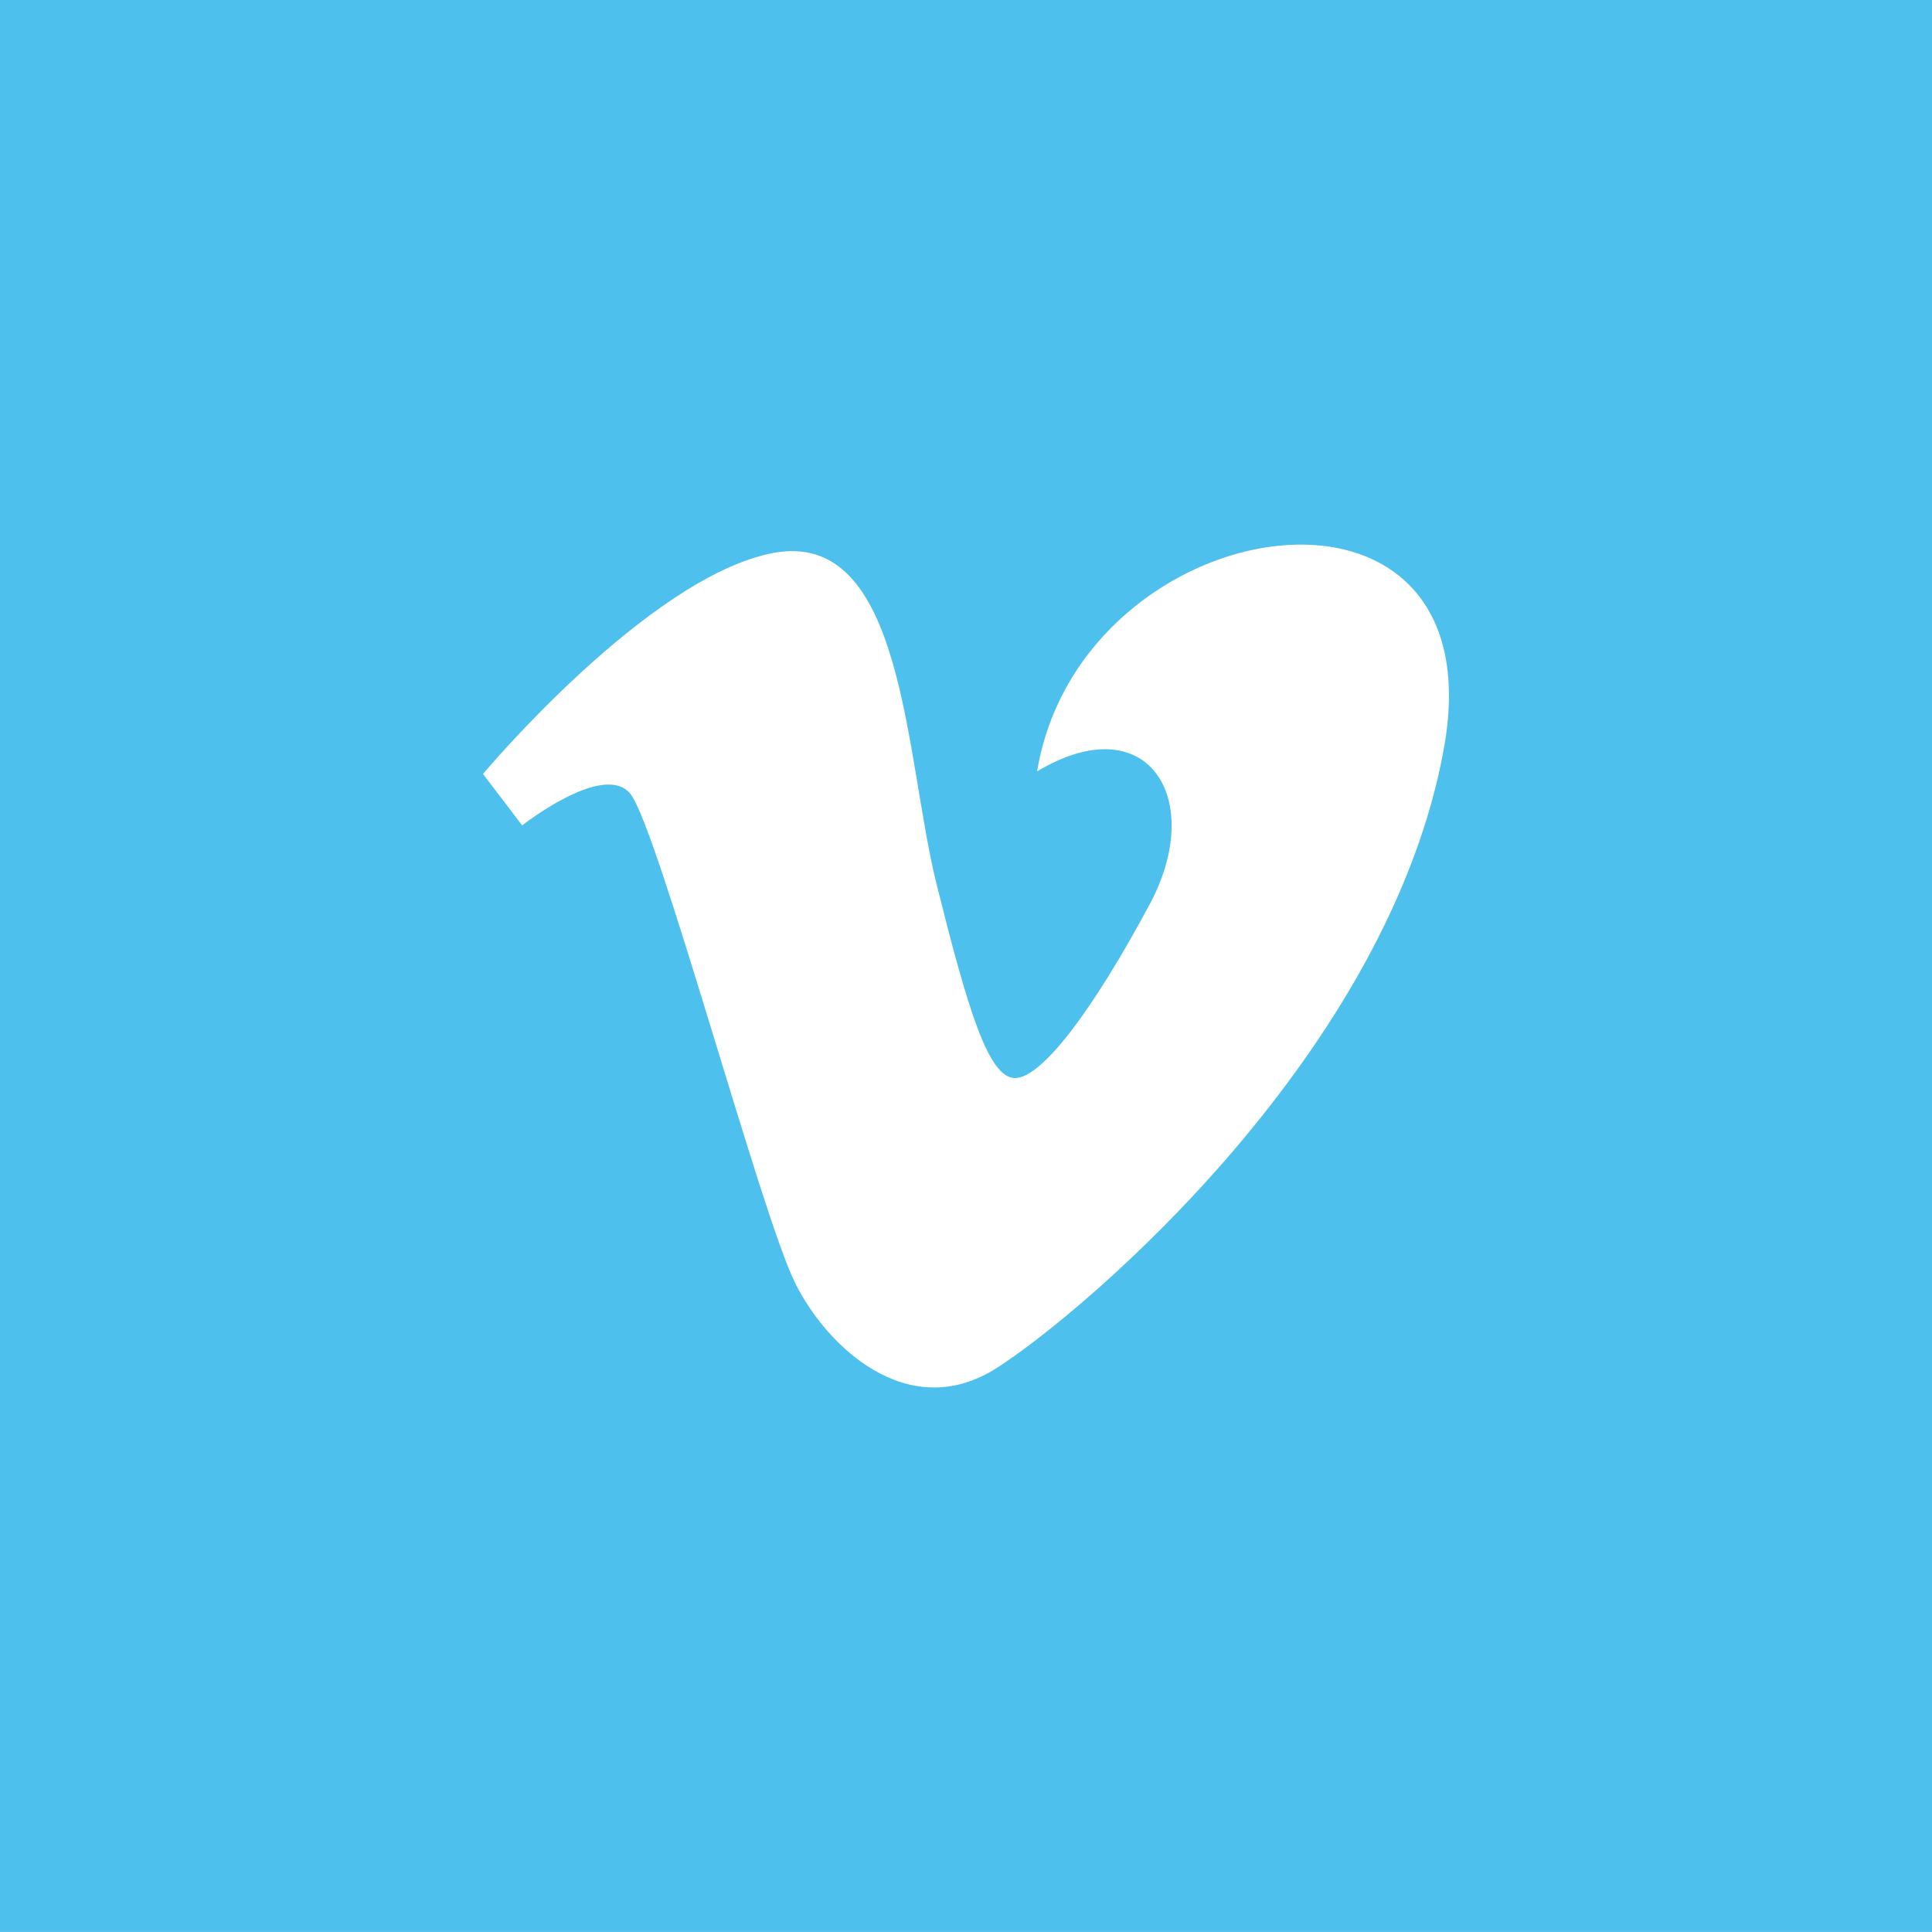 <?xml version="1.0" encoding="UTF-8" standalone="no"?>
<!-- Created with Inkscape (http://www.inkscape.org/) -->

<svg
   xmlns:dc="http://purl.org/dc/elements/1.1/"
   xmlns:cc="http://creativecommons.org/ns#"
   xmlns:rdf="http://www.w3.org/1999/02/22-rdf-syntax-ns#"
   xmlns:svg="http://www.w3.org/2000/svg"
   xmlns="http://www.w3.org/2000/svg"
   xmlns:sodipodi="http://sodipodi.sourceforge.net/DTD/sodipodi-0.dtd"
   xmlns:inkscape="http://www.inkscape.org/namespaces/inkscape"
   width="11.289mm"
   height="11.289mm"
   viewBox="0 0 40 40"
   id="svg4599"
   version="1.1"
   inkscape:version="0.91 r13725"
   sodipodi:docname="some-icons.svg">
  <defs
     id="defs4601" />
  <sodipodi:namedview
     id="base"
     pagecolor="#ffffff"
     bordercolor="#666666"
     borderopacity="1.0"
     inkscape:pageopacity="0.0"
     inkscape:pageshadow="2"
     inkscape:zoom="1.4"
     inkscape:cx="-50.117769"
     inkscape:cy="-95.158844"
     inkscape:document-units="px"
     inkscape:current-layer="layer1"
     showgrid="false"
     fit-margin-top="0"
     fit-margin-left="0"
     fit-margin-right="0"
     fit-margin-bottom="0" />
  <g
     inkscape:label="Layer 1"
     inkscape:groupmode="layer"
     id="layer1"
     transform="translate(-509.388,-460.934)">
    <path
       d="m 55.631,480.941 -2.803,0 c 0,4.48 0,9.992 0,9.992 l -4.152,0 c 0,0 0,-5.459 0,-9.992 l -1.975,0 0,-3.53 1.975,0 0,-2.285 c 0,-1.634 0.776,-4.192 4.19,-4.192 l 3.076,0.013 0,3.428 c 0,0 -1.87,0 -2.232,0 -0.364,0 -0.881,0.182 -0.881,0.963 l 0,2.075 3.166,0 -0.364,3.53 z m -24.285,-20.008 0,40 40,0 0,-40 -40,0"
       style="fill:#3b5aa5;fill-opacity:1;fill-rule:nonzero;stroke:none"
       id="path1062"
       inkscape:connector-curvature="0" />
    <path
       d="m 119.054,476.856 c 0.01,0.176 0.013,0.352 0.013,0.53 0,5.423 -4.128,11.675 -11.675,11.675 -2.317,0 -4.474,-0.679 -6.29,-1.844 0.323,0.04 0.649,0.056 0.979,0.056 1.924,0 3.691,-0.654 5.095,-1.755 -1.794,-0.031 -3.31,-1.219 -3.831,-2.849 0.25,0.049 0.506,0.072 0.771,0.072 0.375,0 0.738,-0.049 1.08,-0.144 -1.875,-0.376 -3.29,-2.036 -3.29,-4.024 0,-0.016 0,-0.034 0,-0.051 0.554,0.307 1.186,0.494 1.859,0.512 -1.101,-0.734 -1.825,-1.991 -1.825,-3.415 0,-0.752 0.203,-1.455 0.555,-2.062 2.022,2.482 5.048,4.116 8.457,4.286 -0.07,-0.3 -0.106,-0.613 -0.106,-0.935 0,-2.265 1.837,-4.101 4.104,-4.101 1.179,0 2.246,0.497 2.995,1.294 0.934,-0.182 1.812,-0.525 2.606,-0.994 -0.307,0.958 -0.958,1.762 -1.805,2.269 0.83,-0.098 1.621,-0.318 2.356,-0.645 -0.549,0.823 -1.245,1.545 -2.047,2.124 z m -27.952,-15.922 0,40 40,0 0,-40 -40,0"
       style="fill:#52ade5;fill-opacity:1;fill-rule:nonzero;stroke:none"
       id="path1064"
       inkscape:connector-curvature="0" />
    <path
       d="m 172.057,479.464 0,-0.041 c -0.01,0.015 -0.019,0.03 -0.029,0.041 l 0.029,0"
       style="fill:#2d69a1;fill-opacity:1;fill-rule:nonzero;stroke:none"
       id="path1066"
       inkscape:connector-curvature="0" />
    <path
       d="m 180.858,490.492 -4.287,0 0,-6.9 c 0,-1.734 -0.62,-2.917 -2.172,-2.917 -1.184,0 -1.89,0.801 -2.2,1.57 -0.114,0.276 -0.141,0.659 -0.141,1.045 l 0,7.202 -4.286,0 c 0,0 0.055,-11.688 0,-12.896 l 4.286,0 0,1.826 c 0.571,-0.879 1.589,-2.129 3.864,-2.129 2.82,0 4.938,1.844 4.938,5.805 l 0,7.394 z m -17.604,-14.656 -0.029,0 c -1.438,0 -2.368,-0.994 -2.368,-2.229 0,-1.268 0.959,-2.231 2.424,-2.231 1.468,0 2.371,0.964 2.397,2.231 0,1.235 -0.93,2.229 -2.425,2.229 z m 2.145,14.656 -4.289,0 0,-12.896 4.289,0 0,12.896 z m -14.541,-29.559 0,40 40,0 0,-40 -40,0"
       style="fill:#2d69a1;fill-opacity:1;fill-rule:nonzero;stroke:none"
       id="path1068"
       inkscape:connector-curvature="0" />
    <path
       d="m 415.518,474.525 c -1.504,-1.325 -3.479,-2.131 -5.64,-2.131 -0.693,0 -1.366,0.085 -2.011,0.241 0.128,0.169 1.731,2.3 3.191,4.984 3.223,-1.209 4.439,-3.06 4.46,-3.094"
       style="fill:#f03191;fill-opacity:1;fill-rule:nonzero;stroke:none"
       id="path1070"
       inkscape:connector-curvature="0" />
    <path
       d="m 403.526,486.641 c 0,-10e-4 -10e-4,-10e-4 -10e-4,-0.004 l 0,0 c 0,0 10e-4,0.002 10e-4,0.004"
       style="fill:#f03191;fill-opacity:1;fill-rule:nonzero;stroke:none"
       id="path1072"
       inkscape:connector-curvature="0" />
    <path
       d="m 410.469,481 c 0.113,-0.035 0.223,-0.069 0.338,-0.1 -0.215,-0.486 -0.45,-0.975 -0.694,-1.452 -4.397,1.315 -8.616,1.22 -8.768,1.218 -0.002,0.089 -0.007,0.179 -0.007,0.269 0,2.192 0.829,4.192 2.186,5.704 10e-4,-0.005 2.34,-4.149 6.945,-5.638"
       style="fill:#f03191;fill-opacity:1;fill-rule:nonzero;stroke:none"
       id="path1074"
       inkscape:connector-curvature="0" />
    <path
       d="m 407.833,472.642 c -0.01,0.002 -0.02,0.005 -0.028,0.007 0.015,-0.002 0.025,-0.005 0.025,-0.005 l 0.002,-0.002"
       style="fill:#f03191;fill-opacity:1;fill-rule:nonzero;stroke:none"
       id="path1076"
       inkscape:connector-curvature="0" />
    <path
       d="m 409.406,478.131 c -1.478,-2.627 -3.058,-4.769 -3.172,-4.92 -2.38,1.124 -4.157,3.319 -4.711,5.963 0.225,0.005 3.784,0.046 7.884,-1.042"
       style="fill:#f03191;fill-opacity:1;fill-rule:nonzero;stroke:none"
       id="path1078"
       inkscape:connector-curvature="0" />
    <path
       d="m 404.629,487.667 c 0,0 0.005,-0.01 0.005,-0.013 -0.062,-0.049 -0.134,-0.085 -0.195,-0.136 0.113,0.09 0.19,0.149 0.19,0.149"
       style="fill:#f03191;fill-opacity:1;fill-rule:nonzero;stroke:none"
       id="path1080"
       inkscape:connector-curvature="0" />
    <path
       d="m 419.673,482.947 c -0.129,0.642 -0.326,1.275 -0.583,1.88 -0.25,0.591 -0.56,1.165 -0.921,1.7 -0.359,0.529 -0.769,1.025 -1.22,1.479 -0.453,0.453 -0.95,0.863 -1.48,1.219 -0.535,0.361 -1.106,0.671 -1.699,0.922 -0.604,0.256 -1.236,0.451 -1.88,0.584 -0.657,0.134 -1.335,0.203 -2.013,0.203 -0.677,0 -1.354,-0.069 -2.014,-0.203 -0.642,-0.133 -1.274,-0.328 -1.88,-0.584 -0.59,-0.251 -1.164,-0.561 -1.699,-0.922 -0.527,-0.356 -1.025,-0.766 -1.48,-1.219 -0.451,-0.454 -0.861,-0.95 -1.218,-1.479 -0.361,-0.535 -0.671,-1.109 -0.924,-1.7 -0.256,-0.605 -0.451,-1.238 -0.583,-1.88 -0.135,-0.656 -0.204,-1.335 -0.204,-2.014 0,-0.676 0.069,-1.355 0.204,-2.011 0.131,-0.642 0.326,-1.278 0.583,-1.88 0.253,-0.594 0.562,-1.165 0.924,-1.7 0.356,-0.529 0.766,-1.028 1.218,-1.479 0.455,-0.453 0.953,-0.863 1.48,-1.221 0.535,-0.361 1.109,-0.671 1.699,-0.922 0.606,-0.254 1.238,-0.451 1.88,-0.581 0.66,-0.136 1.336,-0.205 2.014,-0.205 0.677,0 1.355,0.069 2.013,0.205 0.644,0.13 1.276,0.328 1.88,0.581 0.593,0.251 1.164,0.561 1.699,0.922 0.53,0.359 1.028,0.769 1.48,1.221 0.451,0.451 0.861,0.95 1.22,1.479 0.361,0.535 0.671,1.106 0.921,1.7 0.256,0.603 0.454,1.238 0.583,1.88 0.138,0.656 0.205,1.335 0.205,2.011 0,0.679 -0.068,1.357 -0.205,2.014 z m -29.795,-22.014 0,40 40,0 0,-40 -40,0"
       style="fill:#f03191;fill-opacity:1;fill-rule:nonzero;stroke:none"
       id="path1082"
       inkscape:connector-curvature="0" />
    <path
       d="m 411.714,478.89 c 0.2,0.406 0.391,0.821 0.569,1.239 0.064,0.149 0.125,0.295 0.184,0.441 2.934,-0.369 5.825,0.251 5.95,0.279 -0.022,-2.026 -0.745,-3.885 -1.944,-5.34 -0.015,0.025 -1.385,2.005 -4.759,3.381"
       style="fill:#f03191;fill-opacity:1;fill-rule:nonzero;stroke:none"
       id="path1084"
       inkscape:connector-curvature="0" />
    <path
       d="m 411.332,482.332 c -4.966,1.729 -6.634,5.189 -6.697,5.322 1.449,1.13 3.264,1.819 5.244,1.819 1.183,0 2.31,-0.239 3.334,-0.676 -0.125,-0.748 -0.624,-3.361 -1.824,-6.484 -0.02,0.006 -0.037,0.011 -0.056,0.019"
       style="fill:#f03191;fill-opacity:1;fill-rule:nonzero;stroke:none"
       id="path1086"
       inkscape:connector-curvature="0" />
    <path
       d="m 412.989,481.917 c 1.117,3.079 1.575,5.584 1.66,6.099 1.919,-1.294 3.281,-3.348 3.66,-5.725 -0.176,-0.059 -2.564,-0.815 -5.32,-0.374"
       style="fill:#f03191;fill-opacity:1;fill-rule:nonzero;stroke:none"
       id="path1088"
       inkscape:connector-curvature="0" />
    <path
       d="m 718.654,484.1 c 0,2.471 -2.002,4.473 -4.47,4.473 -2.456,0 -4.451,-1.982 -4.471,-4.431 l 0,-2.788 1.365,0.637 2.038,-0.609 0,2.81 c 0,0.584 0.474,1.058 1.059,1.058 0.585,0 1.059,-0.474 1.059,-1.058 l 0,-2.865 3.421,0 c 0,0 0,2.741 0,2.772 z m -10,-7.37 c -0.585,0 -1.059,0.474 -1.059,1.056 l -0.005,6.38 c -0.035,2.439 -2.018,4.406 -4.466,4.406 -2.467,0 -4.47,-2.001 -4.47,-4.473 0,-0.031 0,-2.772 0,-2.772 l 3.421,0 0,2.736 c 0,0.586 0.474,1.06 1.059,1.06 0.585,0 1.059,-0.474 1.059,-1.06 l 0,-6.457 c 0.086,-2.393 2.046,-4.309 4.461,-4.309 2.422,0 4.39,1.931 4.461,4.335 l 0,1.414 -2.038,0.609 -1.365,-0.637 0,-1.231 c 0,-0.583 -0.474,-1.056 -1.059,-1.056 z m -20,-15.796 0,40 40,0 0,-40 -40,0"
       style="fill:#f03c1f;fill-opacity:1;fill-rule:nonzero;stroke:none"
       id="path1090"
       inkscape:connector-curvature="0" />
    <path
       d="m 236.739,490.934 c 0,-8.914 -7.213,-16.168 -16.079,-16.168 l 0,-3.833 c 10.98,0 19.911,8.973 19.911,20 l -3.833,0 z m -6.77,-0.005 c 0,-2.505 -0.971,-4.859 -2.731,-6.626 -1.756,-1.768 -4.095,-2.739 -6.582,-2.739 l 0,-3.833 c 7.247,0 13.146,5.92 13.146,13.197 l -3.833,0 z m -6.662,-0.018 c -1.466,0 -2.654,-1.189 -2.654,-2.656 0,-1.464 1.188,-2.654 2.654,-2.654 1.468,0 2.656,1.19 2.656,2.654 0,1.468 -1.189,2.656 -2.656,2.656 z m -12.695,-29.977 0,40 40,0 0,-40 -40,0"
       style="fill:#f47016;fill-opacity:1;fill-rule:nonzero;stroke:none"
       id="path1092"
       inkscape:connector-curvature="0" />
    <path
       d="m 286.973,483.392 c -2.368,-0.028 -4.374,1.496 -4.374,3.259 0,1.802 1.71,3.299 4.077,3.299 3.329,0 4.489,-1.406 4.489,-3.206 0,-0.216 -0.028,-0.429 -0.076,-0.634 -0.261,-1.021 -1.296,-1.577 -2.583,-2.471 -0.466,-0.151 -0.981,-0.241 -1.534,-0.246"
       style="fill:#de3f3b;fill-opacity:1;fill-rule:nonzero;stroke:none"
       id="path1094"
       inkscape:connector-curvature="0" />
    <path
       d="m 300.359,475.286 -2.72,0 0,2.72 -1.359,0 0,-2.72 -2.719,0 0,-1.359 2.719,0 0,-2.72 1.359,0 0,2.72 2.72,0 0,1.359 z m -8.464,0.364 c 0,1.304 -0.721,2.354 -1.741,3.152 -0.996,0.776 -1.184,1.104 -1.184,1.762 0,0.564 1.189,1.406 1.736,1.816 1.903,1.426 2.289,2.325 2.289,4.111 0,2.228 -2.401,4.444 -6.305,4.444 -3.426,0 -6.316,-1.394 -6.316,-3.62 0,-2.264 2.397,-4.62 5.822,-4.62 0.374,0 0.715,-0.01 1.07,-0.01 -0.469,-0.456 -0.848,-0.849 -0.848,-1.538 0,-0.407 0.129,-0.799 0.312,-1.15 -0.186,0.015 -0.376,0.025 -0.571,0.025 -2.814,0 -4.452,-1.976 -4.452,-4.456 0,-2.426 2.494,-4.631 5.485,-4.631 1.541,0 5.895,0 5.895,0 l -1.317,1.381 -1.547,0 c 1.093,0.625 1.672,1.915 1.672,3.333 z m -21.529,-14.716 0,40 40,0 0,-40 -40,0"
       style="fill:#de3f3b;fill-opacity:1;fill-rule:nonzero;stroke:none"
       id="path1096"
       inkscape:connector-curvature="0" />
    <path
       d="m 286.306,471.894 c -1.587,-0.046 -2.655,1.55 -2.379,3.638 0.274,2.085 1.784,3.542 3.373,3.591 1.589,0.046 2.501,-1.296 2.228,-3.381 -0.274,-2.087 -1.633,-3.799 -3.221,-3.848"
       style="fill:#de3f3b;fill-opacity:1;fill-rule:nonzero;stroke:none"
       id="path1098"
       inkscape:connector-curvature="0" />
    <path
       d="m 352.188,485.39 c -1.24,0 -2.408,-0.672 -2.806,-1.434 0,0 -0.667,2.646 -0.807,3.159 -0.499,1.805 -1.962,3.611 -2.075,3.757 -0.079,0.105 -0.255,0.071 -0.273,-0.064 -0.033,-0.231 -0.406,-2.509 0.034,-4.367 0.221,-0.932 1.479,-6.26 1.479,-6.26 0,0 -0.367,-0.731 -0.367,-1.816 0,-1.704 0.988,-2.974 2.216,-2.974 1.045,0 1.548,0.784 1.548,1.724 0,1.052 -0.667,2.623 -1.012,4.077 -0.289,1.219 0.61,2.212 1.812,2.212 2.176,0 3.643,-2.796 3.643,-6.106 0,-2.52 -1.695,-4.405 -4.78,-4.405 -3.484,0 -5.656,2.6 -5.656,5.504 0,1.001 0.296,1.706 0.759,2.252 0.212,0.253 0.241,0.352 0.165,0.64 -0.056,0.212 -0.181,0.72 -0.235,0.922 -0.075,0.291 -0.312,0.394 -0.575,0.286 -1.605,-0.654 -2.353,-2.413 -2.353,-4.388 0,-3.264 2.752,-7.178 8.211,-7.178 4.386,0 7.272,3.174 7.272,6.582 0,4.506 -2.506,7.874 -6.199,7.874 z m -22.065,-24.456 0,40 40,0 0,-40 -40,0"
       style="fill:#cd1e25;fill-opacity:1;fill-rule:nonzero;stroke:none"
       id="path1100"
       inkscape:connector-curvature="0" />
    <path
       d="m 594.708,485.37 c -2.449,0 -4.435,-1.988 -4.435,-4.436 0,-2.449 1.986,-4.434 4.435,-4.434 2.45,0 4.436,1.985 4.436,4.434 0,2.449 -1.986,4.436 -4.436,4.436 z m -11.129,0 c -2.45,0 -4.435,-1.988 -4.435,-4.436 0,-2.449 1.985,-4.434 4.435,-4.434 2.449,0 4.436,1.985 4.436,4.434 0,2.449 -1.988,4.436 -4.436,4.436 z m -14.435,-24.436 0,40 40,0 0,-40 -40,0"
       style="fill:#ed1491;fill-opacity:1;fill-rule:nonzero;stroke:none"
       id="path1102"
       inkscape:connector-curvature="0" />
    <path
       d="m 539.288,476.397 c -1.119,6.296 -7.361,11.626 -9.24,12.845 -1.879,1.218 -3.592,-0.486 -4.213,-1.778 -0.713,-1.47 -2.844,-9.441 -3.402,-10.102 -0.557,-0.66 -2.234,0.661 -2.234,0.661 l -0.811,-1.065 c 0,0 3.401,-4.062 5.989,-4.572 2.745,-0.537 2.741,4.216 3.402,6.854 0.637,2.554 1.067,4.014 1.624,4.014 0.56,0 1.625,-1.424 2.792,-3.606 1.167,-2.183 -0.05,-4.114 -2.335,-2.743 0.912,-5.482 9.544,-6.801 8.428,-0.507 z m -29.9,-15.464 0,40 40,0 0,-40 -40,0"
       style="fill:#4ec0ee;fill-opacity:1;fill-rule:nonzero;stroke:none"
       id="path1104"
       inkscape:connector-curvature="0" />
    <path
       d="m 462.453,482.757 1.179,0 0,5.864 1.141,0 0,-5.864 1.18,0 0,-0.999 -3.5,0 0,0.999"
       style="fill:#ee2534;fill-opacity:1;fill-rule:nonzero;stroke:none"
       id="path1106"
       inkscape:connector-curvature="0" />
    <path
       d="m 469.457,477.887 c 0.155,0 0.276,-0.043 0.367,-0.128 0.091,-0.085 0.138,-0.205 0.138,-0.354 l 0,-3.038 c 0,-0.122 -0.046,-0.22 -0.139,-0.295 -0.094,-0.076 -0.215,-0.113 -0.366,-0.113 -0.139,0 -0.253,0.036 -0.34,0.113 -0.085,0.075 -0.129,0.172 -0.129,0.295 l 0,3.038 c 0,0.154 0.041,0.271 0.121,0.354 0.081,0.087 0.196,0.128 0.347,0.128"
       style="fill:#ee2534;fill-opacity:1;fill-rule:nonzero;stroke:none"
       id="path1108"
       inkscape:connector-curvature="0" />
    <path
       d="m 471.914,487.435 c 0,0.164 -0.029,0.279 -0.086,0.35 -0.059,0.072 -0.149,0.109 -0.274,0.109 -0.085,0 -0.165,-0.019 -0.244,-0.056 -0.077,-0.034 -0.159,-0.098 -0.24,-0.177 l 0,-3.155 c 0.069,-0.07 0.138,-0.121 0.209,-0.156 0.07,-0.031 0.142,-0.049 0.214,-0.049 0.136,0 0.242,0.045 0.315,0.133 0.072,0.087 0.106,0.217 0.106,0.39 l 0,2.612 z m 0.056,-3.938 c -0.158,0 -0.312,0.039 -0.468,0.12 -0.151,0.08 -0.296,0.2 -0.432,0.351 l 0,-2.21 -1.024,0 0,6.862 1.024,0 0,-0.388 c 0.131,0.156 0.278,0.269 0.432,0.341 0.154,0.076 0.33,0.11 0.529,0.11 0.299,0 0.53,-0.092 0.688,-0.285 0.16,-0.194 0.237,-0.466 0.237,-0.823 l 0,-2.811 c 0,-0.415 -0.083,-0.73 -0.253,-0.946 -0.169,-0.215 -0.412,-0.323 -0.734,-0.323"
       style="fill:#ee2534;fill-opacity:1;fill-rule:nonzero;stroke:none"
       id="path1110"
       inkscape:connector-curvature="0" />
    <path
       d="m 468.274,487.404 c -0.095,0.11 -0.199,0.2 -0.314,0.274 -0.114,0.07 -0.209,0.105 -0.281,0.105 -0.094,0 -0.164,-0.025 -0.207,-0.081 -0.041,-0.054 -0.062,-0.139 -0.062,-0.259 l 0,-3.884 -1.012,0 0,4.232 c 0,0.304 0.06,0.525 0.177,0.676 0.12,0.154 0.294,0.228 0.53,0.228 0.189,0 0.385,-0.051 0.586,-0.161 0.204,-0.107 0.398,-0.264 0.584,-0.469 l 0,0.556 1.012,0 0,-5.062 -1.012,0 0,3.845"
       style="fill:#ee2534;fill-opacity:1;fill-rule:nonzero;stroke:none"
       id="path1112"
       inkscape:connector-curvature="0" />
    <path
       d="m 479.633,487.061 c 0,2.018 -1.636,3.655 -3.654,3.655 l -12.694,0 c -2.018,0 -3.652,-1.637 -3.652,-3.655 l 0,-2.936 c 0,-2.016 1.635,-3.655 3.652,-3.655 l 12.694,0 c 2.018,0 3.654,1.639 3.654,3.655 l 0,2.936 z m -14.92,-15.908 0.833,3.022 0.08,0 0.795,-3.022 1.302,0 -1.492,4.424 0,3.135 -1.282,0 0,-2.996 -1.528,-4.562 1.292,0 z m 3.103,3.256 c 0,-0.431 0.154,-0.776 0.459,-1.03 0.306,-0.256 0.72,-0.384 1.239,-0.384 0.47,0 0.856,0.135 1.159,0.404 0.3,0.269 0.45,0.62 0.45,1.042 l 0,2.88 c 0,0.479 -0.147,0.85 -0.441,1.124 -0.296,0.271 -0.703,0.407 -1.22,0.407 -0.499,0 -0.897,-0.141 -1.196,-0.422 -0.299,-0.281 -0.449,-0.656 -0.449,-1.13 l 0,-2.891 z m 4.23,-1.274 1.137,0 0,4.275 c 0,0.131 0.028,0.226 0.074,0.285 0.046,0.061 0.125,0.09 0.231,0.09 0.084,0 0.191,-0.039 0.319,-0.116 0.128,-0.081 0.244,-0.179 0.35,-0.301 l 0,-4.232 1.14,0 0,5.576 -1.14,0 0,-0.618 c -0.209,0.226 -0.426,0.403 -0.655,0.52 -0.228,0.116 -0.446,0.18 -0.66,0.18 -0.265,0 -0.463,-0.085 -0.596,-0.254 -0.133,-0.164 -0.2,-0.412 -0.2,-0.745 l 0,-4.66 z m -22.413,-12.203 0,40 40,0 0,-40 -40,0"
       style="fill:#ee2534;fill-opacity:1;fill-rule:nonzero;stroke:none"
       id="path1114"
       inkscape:connector-curvature="0" />
    <path
       d="m 475.426,485.424 -0.895,0 0,-0.51 c 0,-0.212 0.035,-0.366 0.105,-0.455 0.071,-0.095 0.186,-0.141 0.347,-0.141 0.154,0 0.268,0.046 0.336,0.141 0.07,0.089 0.106,0.242 0.106,0.455 l 0,0.51 z m -0.4,-1.99 c -0.454,0 -0.821,0.136 -1.107,0.412 -0.287,0.276 -0.43,0.637 -0.43,1.075 l 0,2.272 c 0,0.487 0.133,0.871 0.391,1.147 0.26,0.28 0.618,0.417 1.07,0.417 0.504,0 0.884,-0.13 1.135,-0.391 0.256,-0.264 0.383,-0.654 0.383,-1.174 l 0,-0.259 -1.041,0 0,0.229 c 0,0.299 -0.035,0.491 -0.1,0.579 -0.068,0.089 -0.185,0.133 -0.352,0.133 -0.161,0 -0.276,-0.051 -0.344,-0.154 -0.065,-0.105 -0.099,-0.291 -0.099,-0.557 l 0,-0.951 1.936,0 0,-1.291 c 0,-0.481 -0.125,-0.848 -0.374,-1.104 -0.248,-0.256 -0.604,-0.384 -1.068,-0.384"
       style="fill:#ee2534;fill-opacity:1;fill-rule:nonzero;stroke:none"
       id="path1116"
       inkscape:connector-curvature="0" />
    <path
       d="m 656.789,486.29 -2.01,2.871 c 0,0 -0.359,0.297 -0.721,0.297 -0.361,0 -0.779,-0.559 -0.779,-0.559 l -2.54,-4.242 c 0,0 -0.286,-0.621 0.051,-0.96 0.311,-0.312 0.776,-0.19 0.776,-0.19 l 4.756,1.528 c 0,0 0.68,0.125 0.672,0.574 -0.005,0.318 -0.206,0.681 -0.206,0.681 z m -6.228,-5.532 2.683,-4.219 c 0,0 0.276,-0.541 0.726,-0.505 0.407,0.034 0.604,0.371 0.604,0.371 l 2.268,2.671 c 0,0 0.198,0.425 0.107,0.774 -0.092,0.351 -0.74,0.615 -0.74,0.615 l -4.745,1.386 c 0,0 -0.671,0.12 -0.914,-0.292 -0.225,-0.379 0.011,-0.801 0.011,-0.801 z m -2.021,10.137 c -0.305,0.087 -0.708,0.005 -0.708,0.005 l -3.324,-1.05 c -0.233,-0.113 -0.396,-0.274 -0.495,-0.594 -0.105,-0.341 0.307,-0.897 0.307,-0.897 l 3.311,-3.646 c 0,0 0.507,-0.451 0.932,-0.231 0.388,0.2 0.405,0.676 0.405,0.676 l -0.076,4.931 c 0,0 0.08,0.679 -0.354,0.806 z m -7.621,-6.441 c -0.154,-0.265 -0.111,-0.854 -0.111,-0.854 l 0.275,-3.396 c 0.02,-0.22 0.228,-0.469 0.461,-0.608 0.304,-0.181 0.931,0.077 0.931,0.077 l 4.234,2.141 c 0,0 0.64,0.312 0.626,0.833 -0.019,0.689 -0.356,0.701 -0.547,0.83 l -4.942,1.094 c 0,0 -0.711,0.264 -0.926,-0.117 z m 2.084,-11.535 c 0.201,-0.323 0.586,-0.449 0.586,-0.449 l 3.94,-1.465 c 0.168,-0.025 0.343,-0.21 0.93,0.146 0.375,0.225 0.459,1.06 0.459,1.06 l 0.037,6.755 c 0,0 -0.089,0.81 -0.646,0.948 -0.515,0.126 -0.92,-0.291 -0.92,-0.291 l -4.094,-5.581 c 0,0 -0.579,-0.666 -0.292,-1.123 z m -14.105,-11.985 0,40 40,0 0,-40 -40,0"
       style="fill:#cb3023;fill-opacity:1;fill-rule:nonzero;stroke:none"
       id="path1118"
       inkscape:connector-curvature="0" />
  </g>
</svg>
